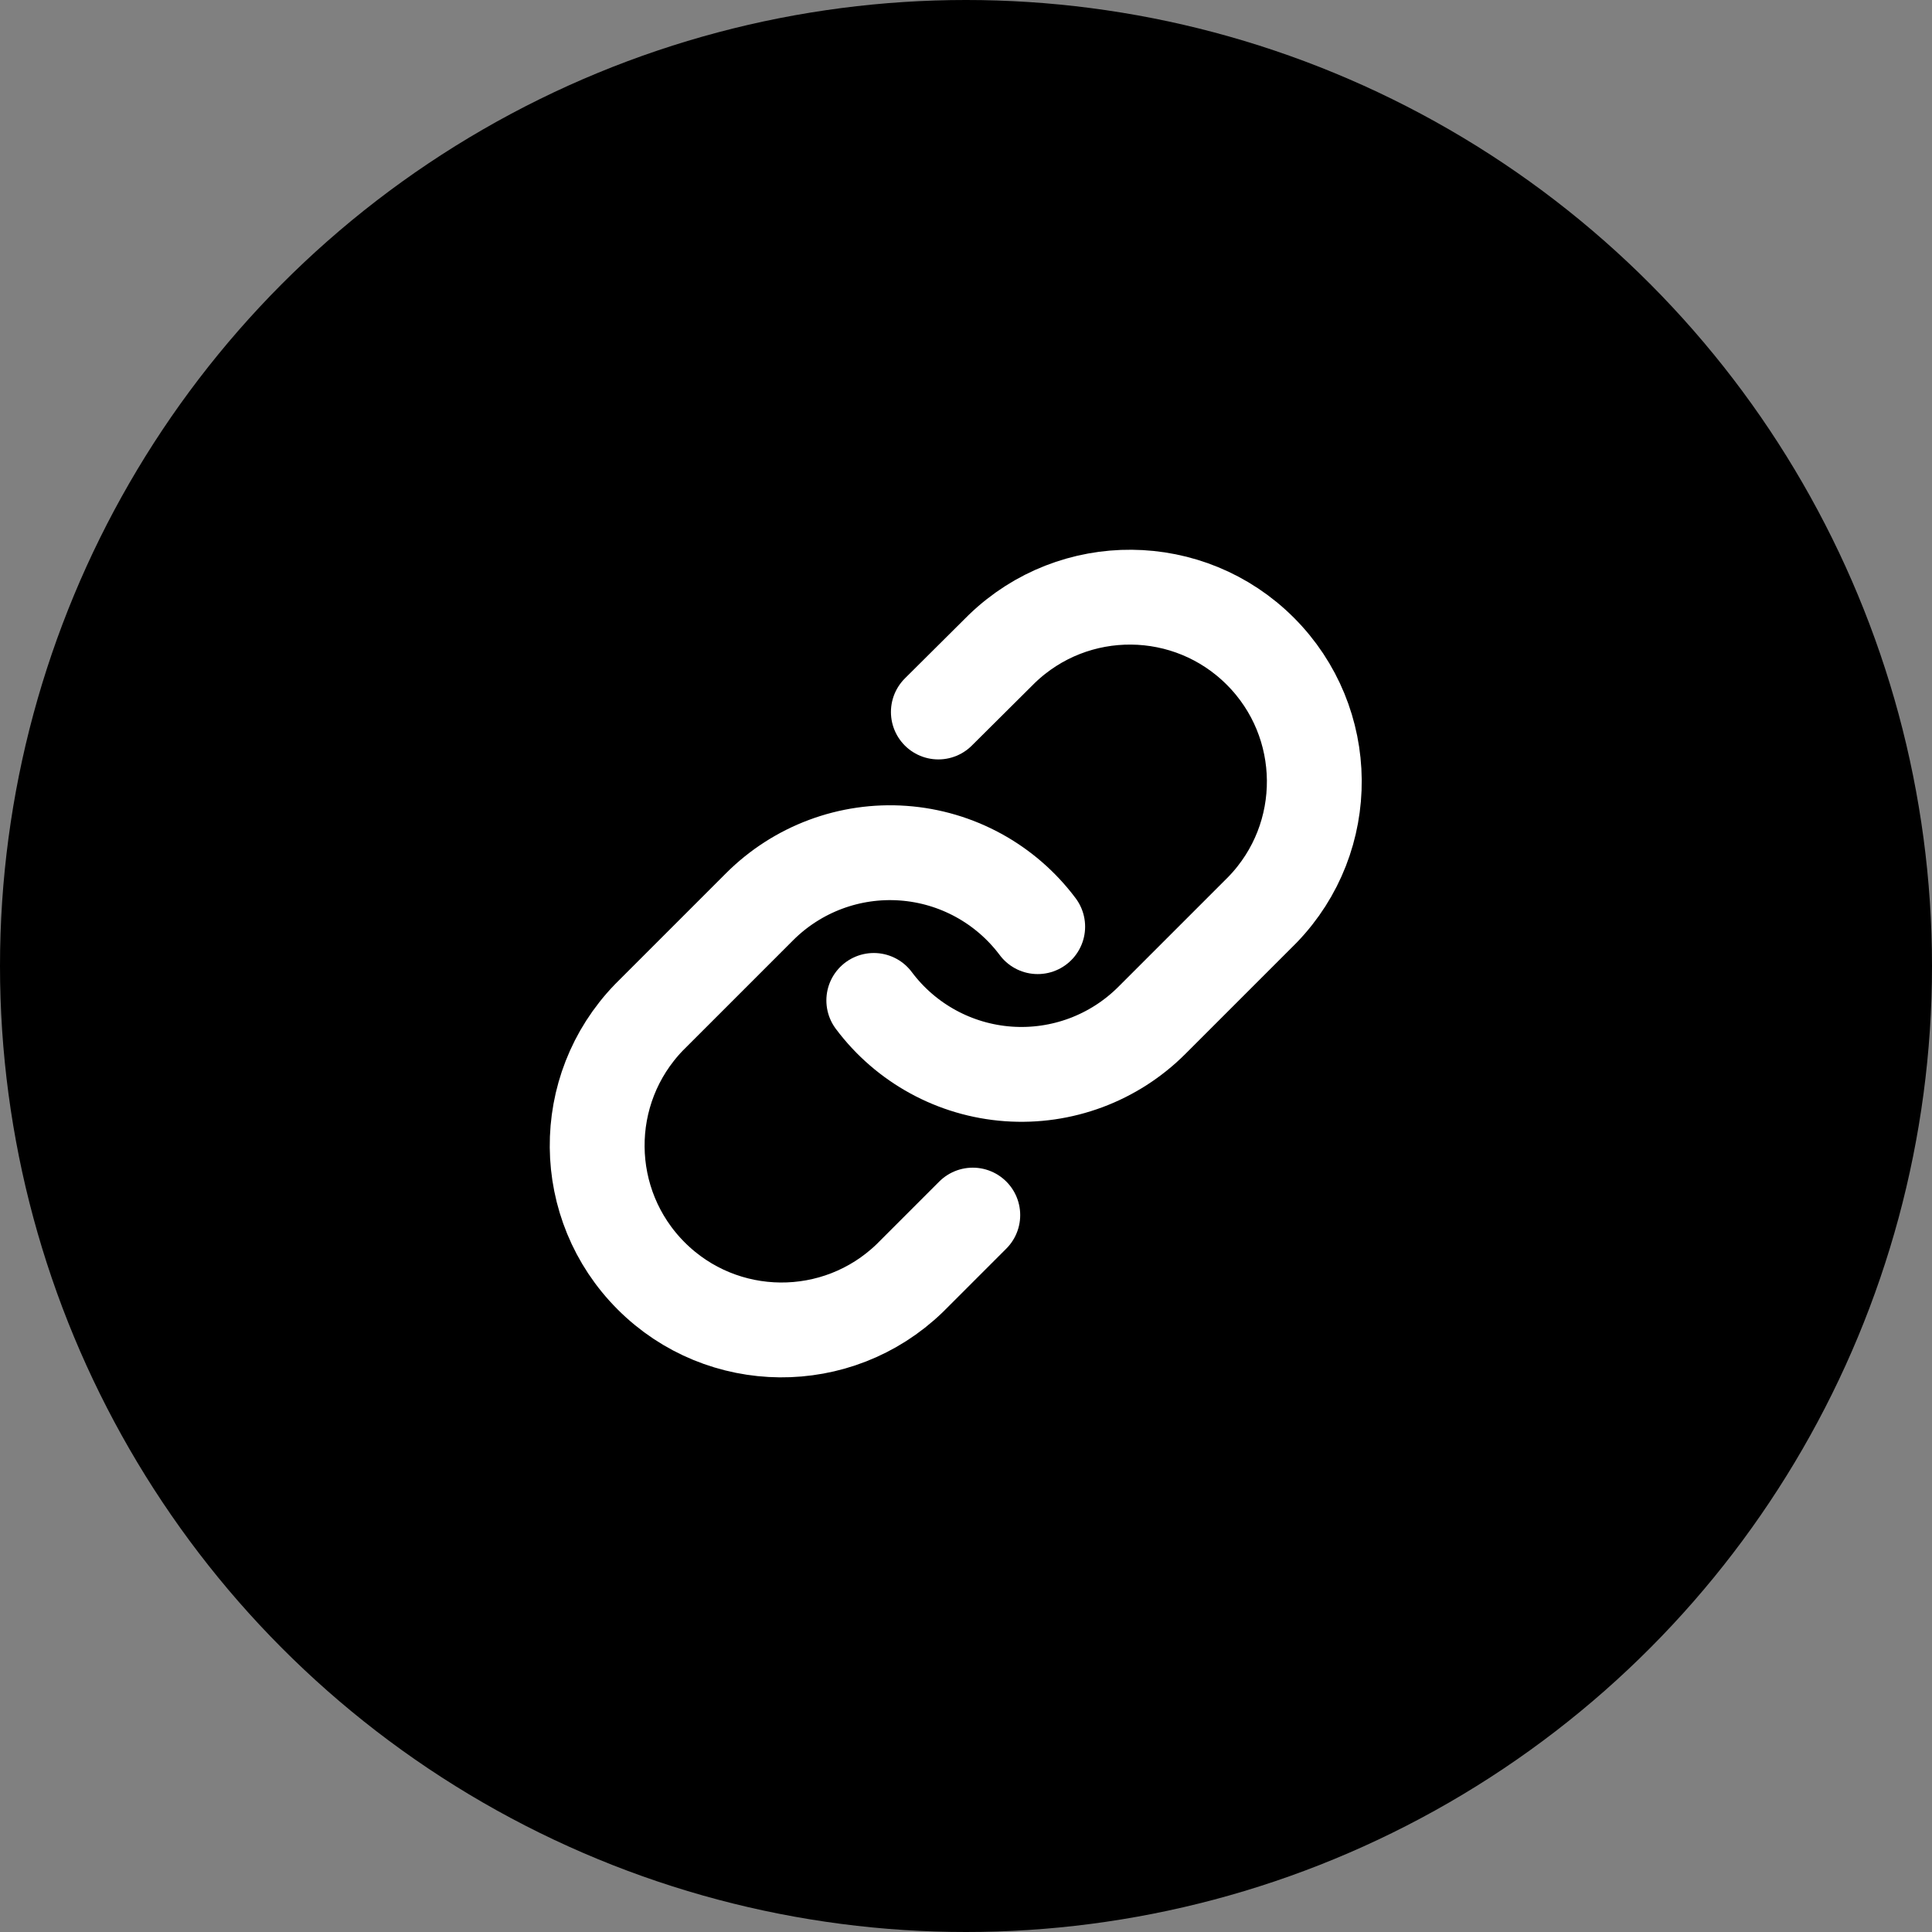 <?xml version="1.0" encoding="UTF-8"?>
<svg width="55px" height="55px" viewBox="0 0 55 55" version="1.1" xmlns="http://www.w3.org/2000/svg" xmlns:xlink="http://www.w3.org/1999/xlink">
    <rect x="0" y="0" width="55" height="55" fill="#808080" stroke="none"/>
    <!-- Generator: sketchtool 55.1 (78136) - https://sketchapp.com -->
    <title>166A415F-169A-4DA0-802B-1FAB066E9014</title>
    <desc>Created with sketchtool.</desc>
    <defs>
        <circle id="path-1" cx="27.5" cy="27.5" r="27.5"></circle>
    </defs>
    <g id="share-page-Copy-icon" stroke="none" stroke-width="1" fill="none" fill-rule="evenodd">
        <g id="share-project_desktop" transform="translate(-964, -461)">
            <g id="Group-2" transform="translate(964, 461)">
                <g id="ic_copylink">
                    <g id="ic_copy">
                        <mask id="mask-2" fill="white">
                            <use xlink:href="#path-1"></use>
                        </mask>
                        <use fill="#000000" xlink:href="#path-1"></use>
                        <g transform="translate(17, 17)" id="Group" stroke="#FFFFFF" stroke-linecap="round" stroke-linejoin="round" stroke-width="2.7">
                            <g>
                                <path d="M7.875,11.48 C8.787,12.7 10.185,13.463 11.704,13.572 C13.223,13.681 14.715,13.125 15.792,12.047 L18.942,8.897 C20.932,6.837 20.903,3.563 18.878,1.538 C16.853,-0.487 13.578,-0.516 11.518,1.474 L9.713,3.269" id="Path"></path>
                                <path d="M12.541,9.38 C11.628,8.16 10.231,7.397 8.712,7.288 C7.192,7.179 5.701,7.736 4.624,8.813 L1.474,11.963 C-0.516,14.023 -0.487,17.298 1.538,19.323 C3.563,21.348 6.837,21.376 8.897,19.387 L10.693,17.591" id="Path"></path>
                            </g>
                        </g>
                    </g>
                </g>
            </g>
        </g>
    </g>
</svg>